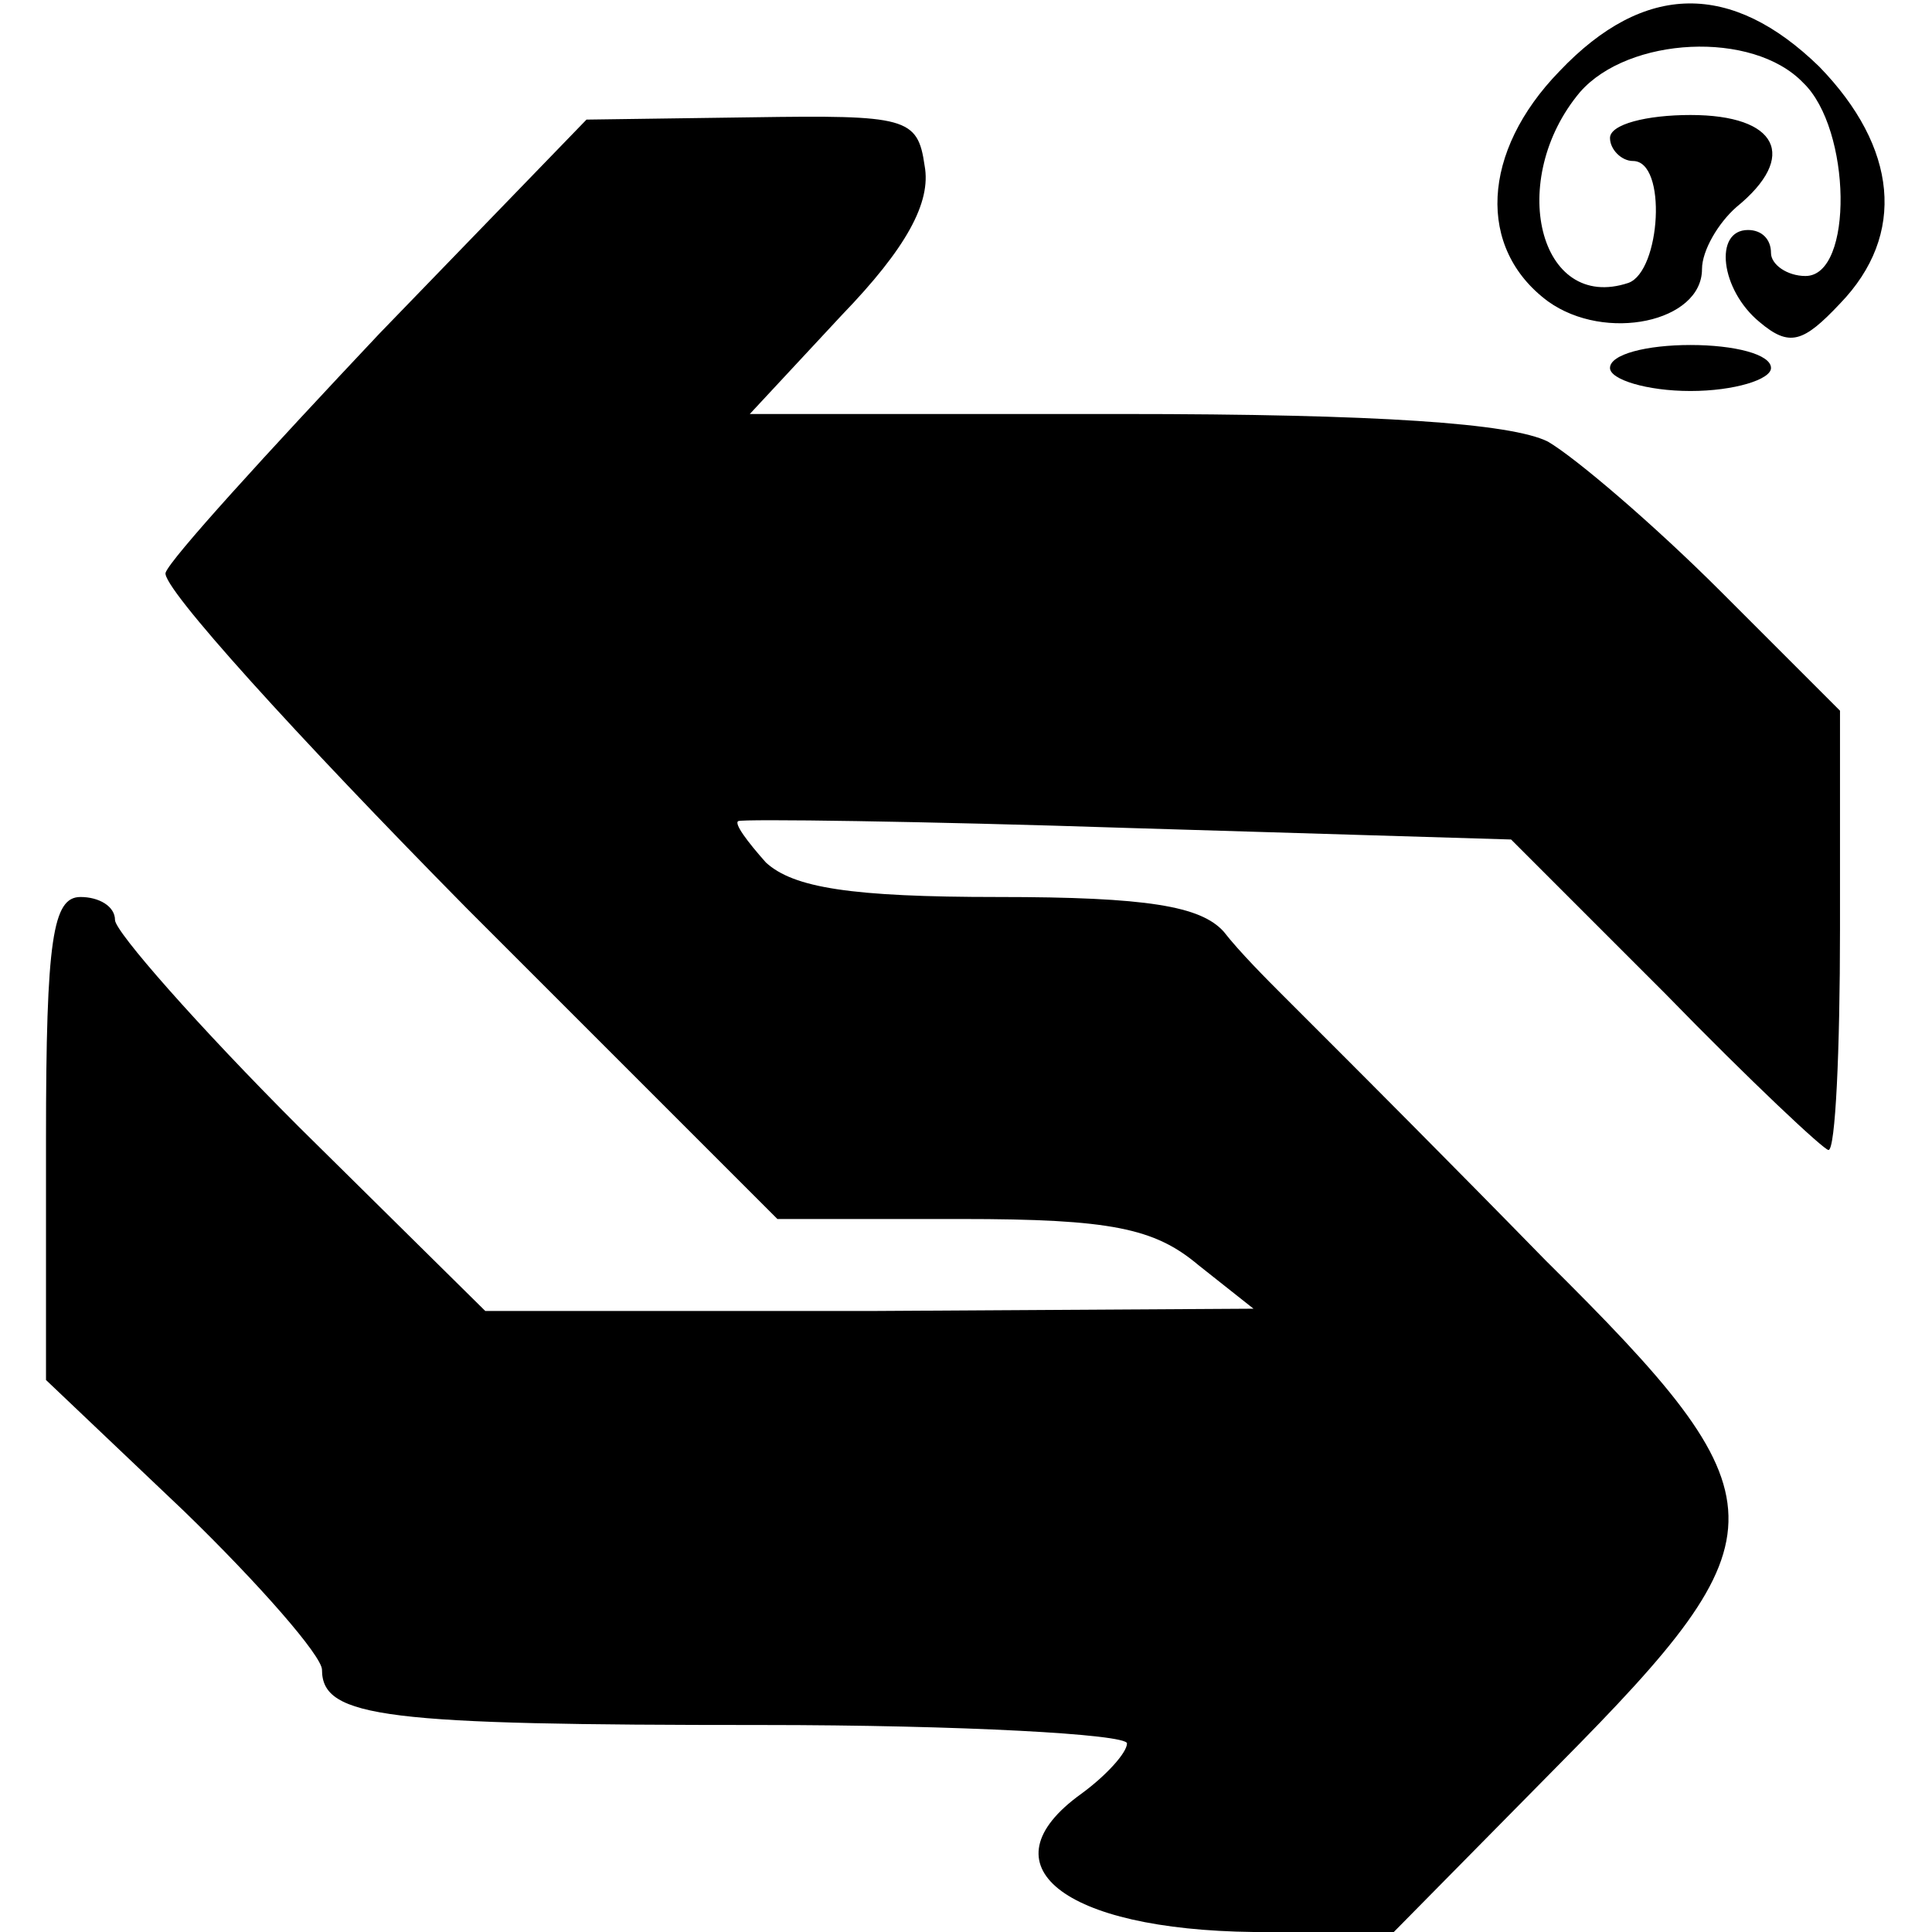 <svg version="1" xmlns="http://www.w3.org/2000/svg" width="112" height="112" viewBox="0 0 84 84"><path d="M67.8 3.1c-3.4 3.5-3.6 7.7-.5 10 2.5 1.8 6.7.9 6.7-1.4 0-.8.7-2 1.5-2.7 2.7-2.2 1.8-4-2-4-1.9 0-3.5.4-3.5 1 0 .5.5 1 1 1 1.5 0 1.2 4.8-.2 5.3-3.9 1.3-5.3-4.5-2.1-8.3 2.1-2.4 7.5-2.7 9.7-.4 2.1 2 2.2 8.4.1 8.4-.8 0-1.5-.5-1.5-1 0-.6-.4-1-1-1-1.5 0-1.2 2.6.5 4 1.3 1.1 1.9.9 3.5-.8 2.9-3 2.5-6.8-.9-10.3-3.8-3.7-7.6-3.7-11.3.2zM16.5 14.5c-4.9 5.2-9.1 9.8-9.3 10.4-.2.6 5.7 7.1 13.1 14.6L33.8 53h8c6.5 0 8.4.4 10.3 2l2.4 1.9-16.7.1H21.1L13 49c-4.4-4.4-8-8.5-8-9 0-.6-.7-1-1.5-1C2.3 39 2 40.8 2 49.5V60l6 5.7c3.3 3.2 6 6.3 6 6.9 0 2.1 2.8 2.4 19.1 2.4 8.7 0 15.9.4 15.9.8s-.9 1.4-2 2.2c-4.3 3.1-.8 5.9 7.5 6h6.1l7.2-7.3c9.9-10 9.9-11.5-.6-21.9-4.2-4.3-8.2-8.3-8.9-9l-2.5-2.5c-.7-.7-1.9-1.9-2.6-2.8-1-1.1-3.3-1.5-9.8-1.5-6.4 0-8.9-.4-10.1-1.5-.8-.9-1.4-1.7-1.2-1.8.2-.1 7.9 0 17 .3l16.6.5 6.7 6.7c3.7 3.8 6.9 6.8 7.1 6.8.3 0 .5-4.3.5-9.6v-9.5l-5.2-5.2c-2.9-2.9-6.3-5.8-7.5-6.5-1.6-.8-7.4-1.2-18.5-1.2H32.6l4-4.3c2.8-2.9 3.9-4.9 3.6-6.5-.3-2.1-.8-2.2-7.5-2.1l-7.2.1-9 9.3zM70 16c0 .5 1.6 1 3.5 1s3.5-.5 3.5-1c0-.6-1.6-1-3.5-1s-3.5.4-3.5 1z"/></svg>